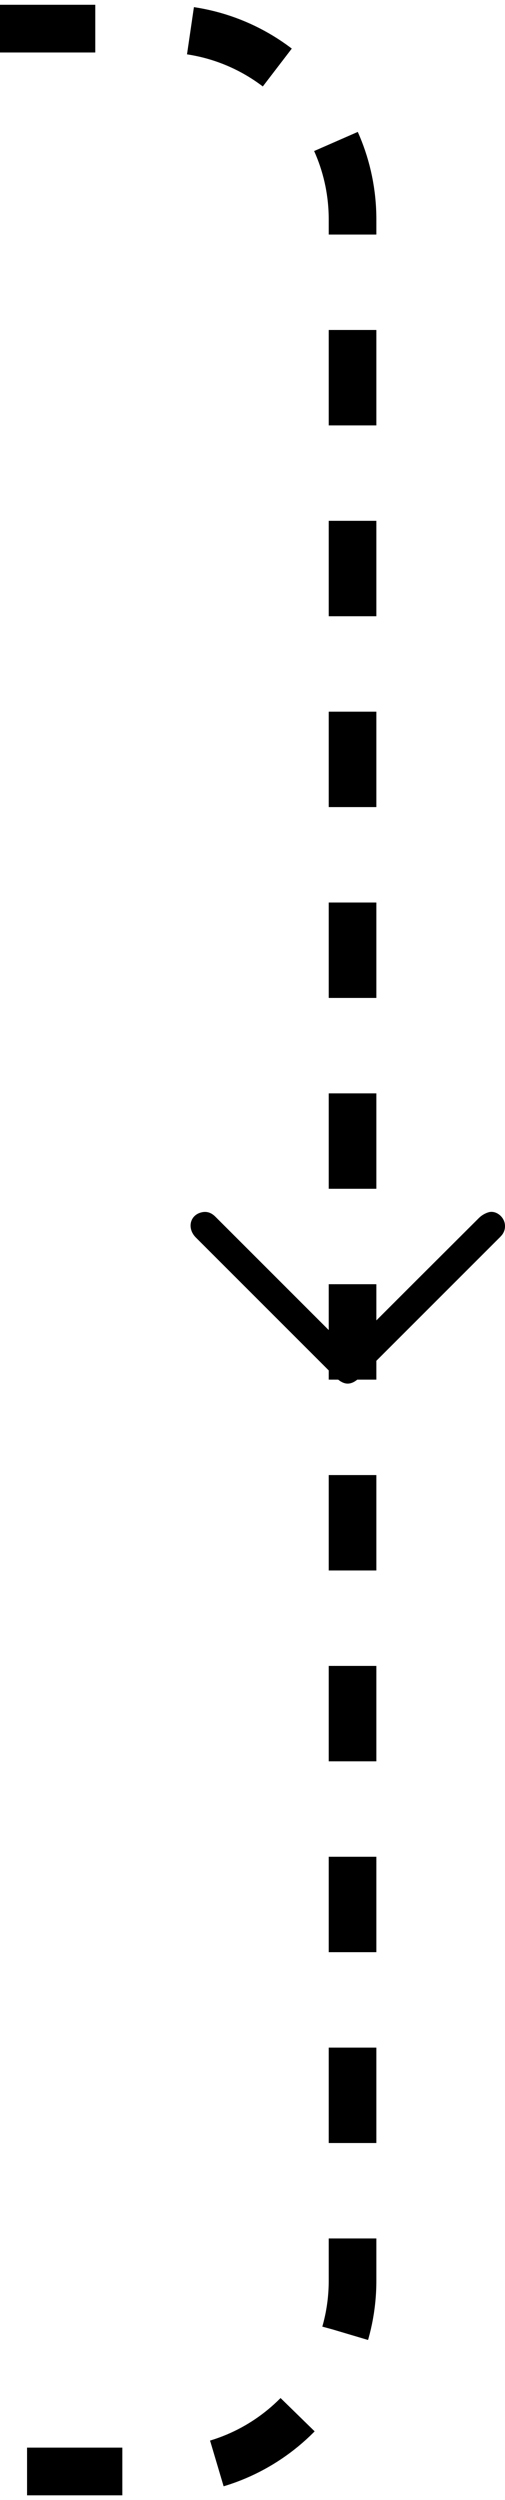 <svg width="53" height="262" viewBox="0 0 53 262" fill="none" xmlns="http://www.w3.org/2000/svg">
<path d="M0 3H17C28.046 3 37 11.954 37 23V239C37 250.046 28.046 259 17 259H0.987" stroke="black" stroke-width="5" stroke-linejoin="round" stroke-dasharray="10 10"/>
<g clip-path="url(#clip0_528_1596)">
<path d="M36.523 141.466C36.648 141.284 36.783 141.11 36.927 140.943C41.366 136.505 45.81 132.072 50.26 127.642C50.545 127.361 50.895 127.154 51.279 127.039C51.855 126.872 52.486 127.219 52.791 127.737C52.944 127.994 53.016 128.291 52.998 128.589C52.98 128.887 52.873 129.173 52.691 129.409C52.581 129.541 52.464 129.667 52.339 129.785C47.487 134.629 42.637 139.473 37.787 144.317C36.88 145.222 36.11 145.223 35.209 144.323C30.324 139.447 25.441 134.57 20.558 129.691C19.622 128.756 19.907 127.379 21.098 127.063C21.68 126.903 22.172 127.074 22.596 127.498L25.149 130.046C28.795 133.687 32.44 137.327 36.083 140.967C36.208 141.087 36.312 141.224 36.523 141.466Z" fill="black"/>
</g>
<defs>
<clipPath id="clip0_528_1596">
<rect width="18" height="33" fill="white" transform="translate(53 127) rotate(90)"/>
</clipPath>
</defs>
</svg>
